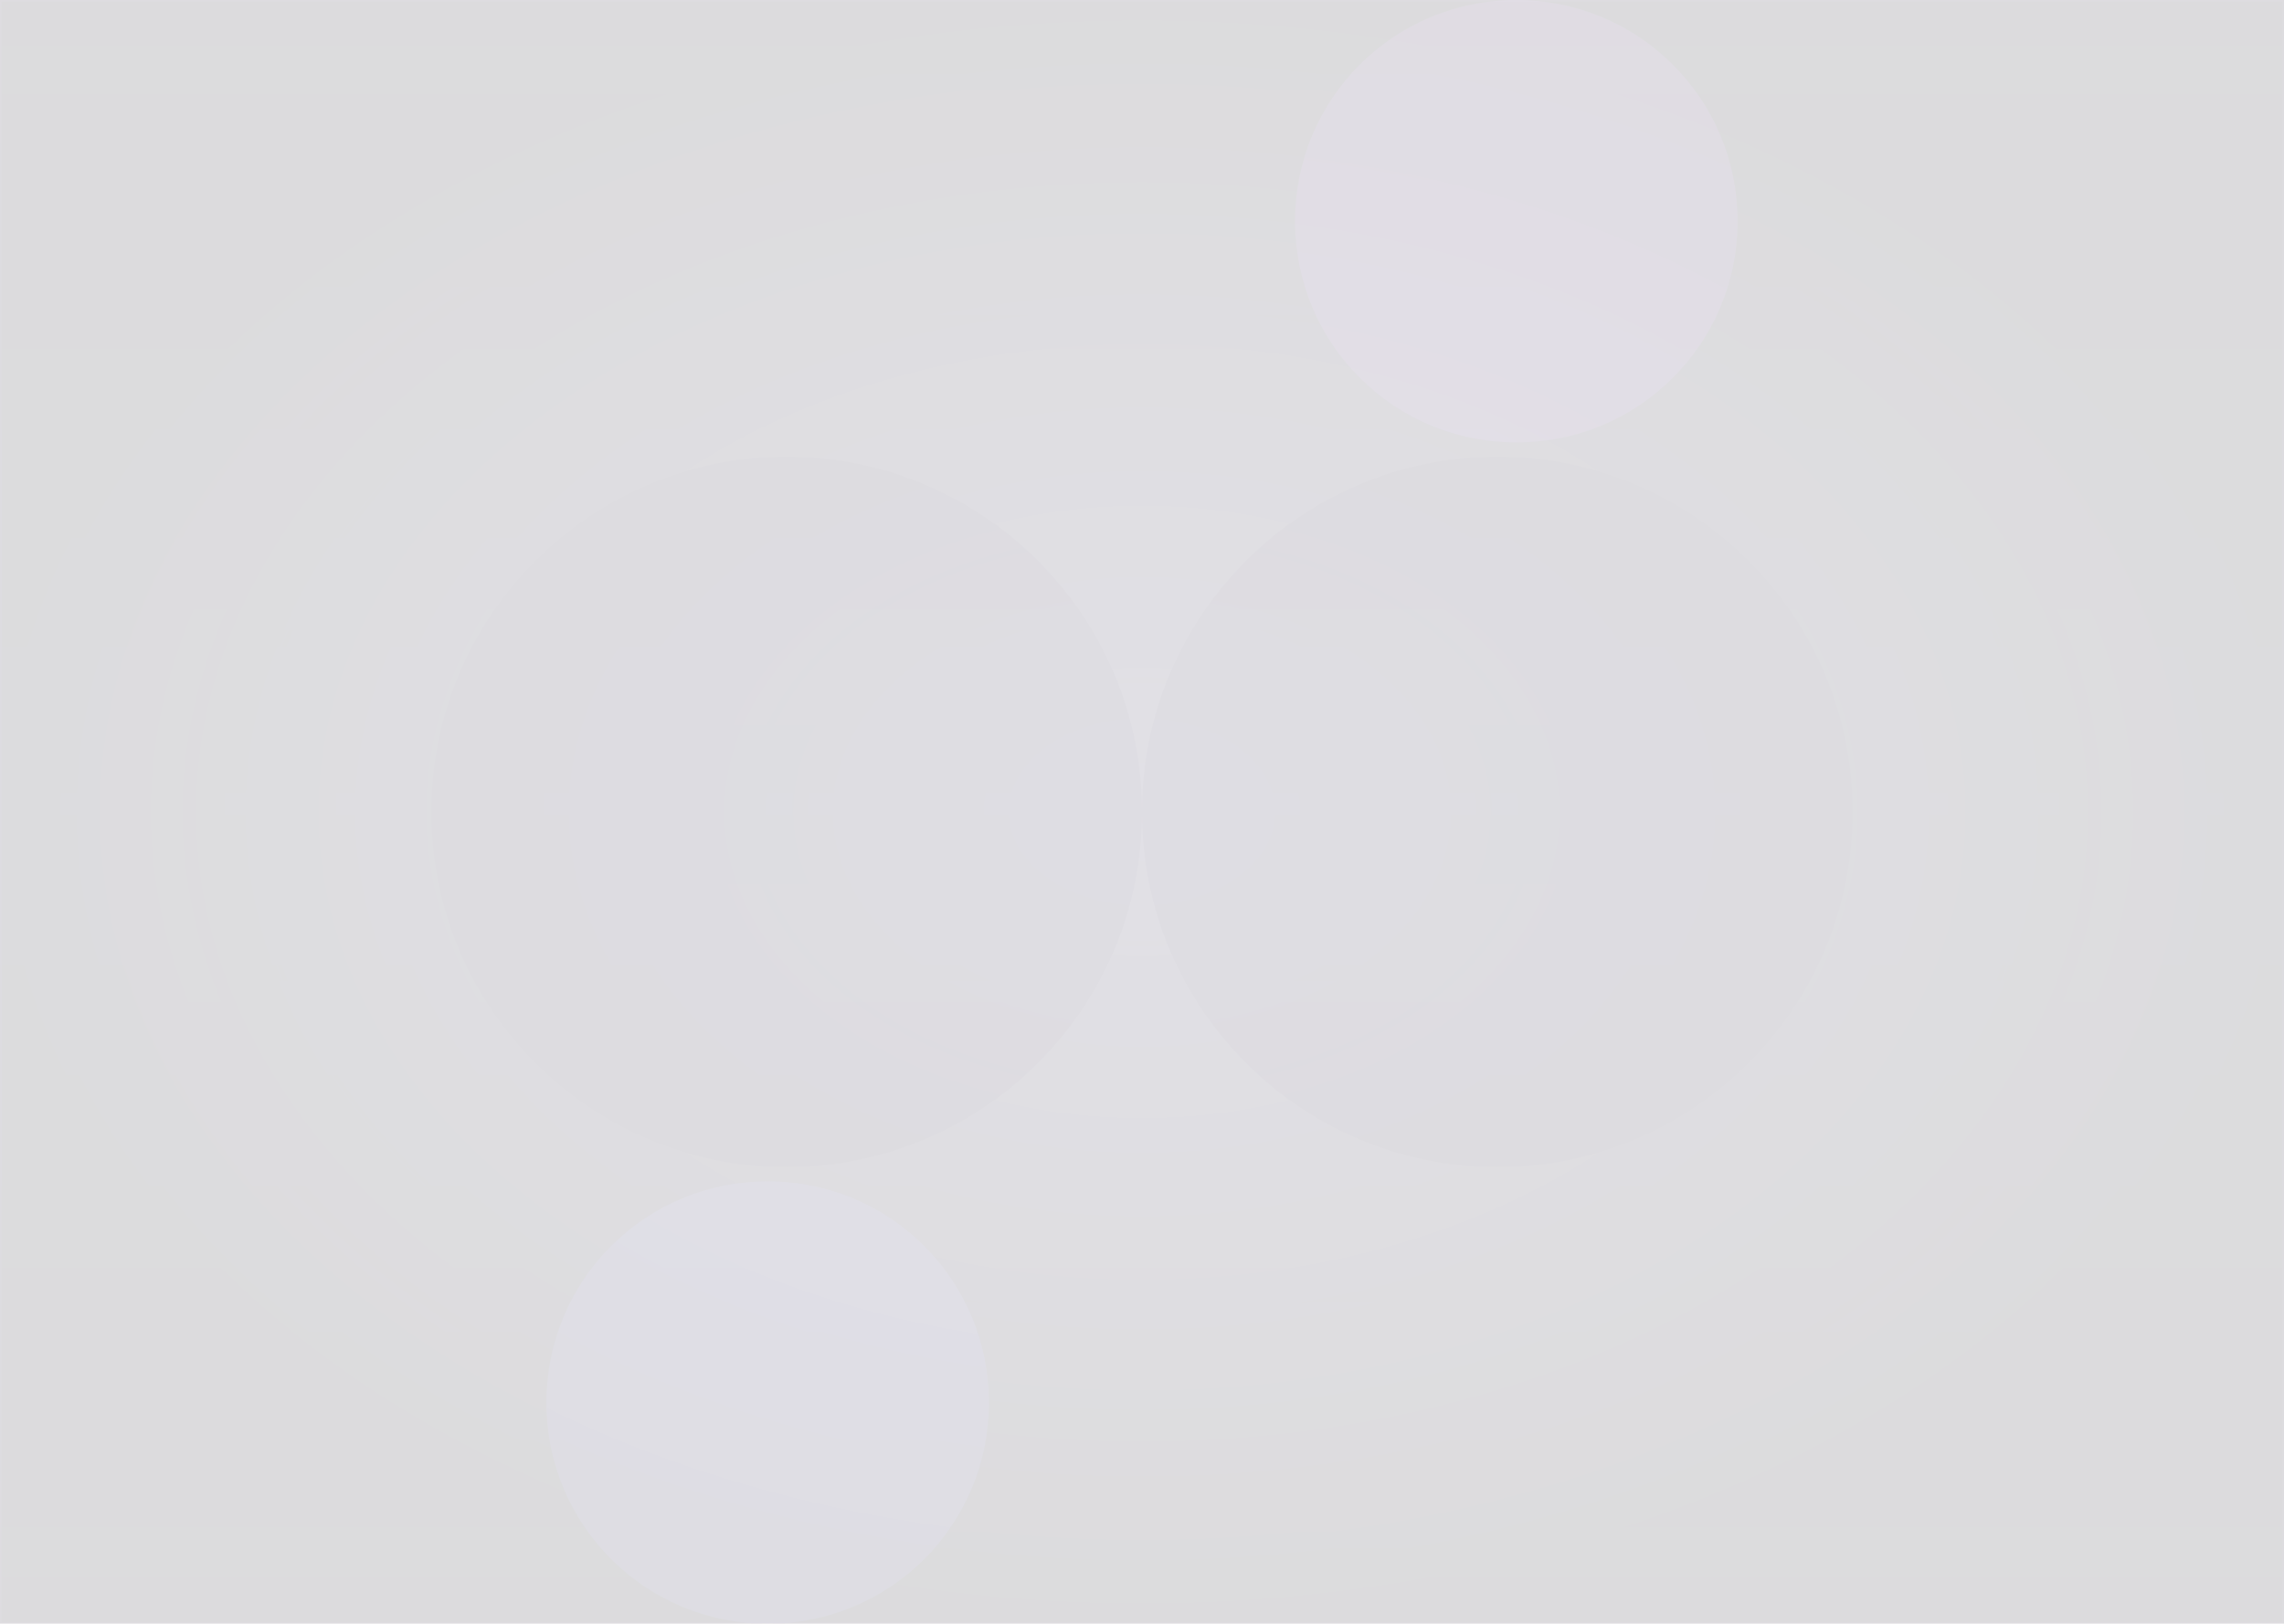 <svg width="1440" height="1024" viewBox="0 0 1440 1024" fill="none" xmlns="http://www.w3.org/2000/svg">
  <g opacity="0.15">
    <rect width="1440" height="1024" fill="#0F0F13"/>
    <g opacity="0.5">
      <path d="M0 0L1440 0L1440 1024L0 1024L0 0Z" fill="url(#paint0_radial)"/>
      <path d="M0 0L1440 0L1440 1024L0 1024L0 0Z" fill="url(#paint1_radial)"/>
    </g>
    <g opacity="0.3">
      <path fill-rule="evenodd" clip-rule="evenodd" d="M1439.5 1024L1439.5 0L0 0L0 1024L1439.5 1024Z" fill="url(#paint2_linear)"/>
    </g>
    <g opacity="0.2" filter="url(#filter0_f)">
      <path d="M1095.5 139.5C1095.5 216.768 1033.27 279 956 279C878.732 279 816.5 216.768 816.5 139.5C816.5 62.232 878.732 0 956 0C1033.27 0 1095.5 62.232 1095.5 139.5Z" fill="#9333EA"/>
    </g>
    <g opacity="0.2" filter="url(#filter1_f)">
      <path d="M623.5 884.5C623.5 961.768 561.268 1024 484 1024C406.732 1024 344.5 961.768 344.5 884.5C344.5 807.232 406.732 745 484 745C561.268 745 623.5 807.232 623.5 884.5Z" fill="#4F46E5"/>
    </g>
    <g opacity="0.1">
      <path fill-rule="evenodd" clip-rule="evenodd" d="M1440 0H0V1024H1440V0ZM720 512C720 635.712 619.712 736 496 736C372.288 736 272 635.712 272 512C272 388.288 372.288 288 496 288C619.712 288 720 388.288 720 512ZM1168 512C1168 635.712 1067.71 736 944 736C820.288 736 720 635.712 720 512C720 388.288 820.288 288 944 288C1067.71 288 1168 388.288 1168 512Z" fill="url(#paint3_radial)"/>
    </g>
    <g opacity="0.2">
      <rect x="0.5" y="0.5" width="1439" height="1023" stroke="url(#paint4_linear)"/>
    </g>
  </g>
  <defs>
    <filter id="filter0_f" x="716.5" y="-100" width="479" height="479" filterUnits="userSpaceOnUse" color-interpolation-filters="sRGB">
      <feFlood flood-opacity="0" result="BackgroundImageFix"/>
      <feBlend mode="normal" in="SourceGraphic" in2="BackgroundImageFix" result="shape"/>
      <feGaussianBlur stdDeviation="50" result="effect1_foregroundBlur"/>
    </filter>
    <filter id="filter1_f" x="244.5" y="645" width="479" height="479" filterUnits="userSpaceOnUse" color-interpolation-filters="sRGB">
      <feFlood flood-opacity="0" result="BackgroundImageFix"/>
      <feBlend mode="normal" in="SourceGraphic" in2="BackgroundImageFix" result="shape"/>
      <feGaussianBlur stdDeviation="50" result="effect1_foregroundBlur"/>
    </filter>
    <radialGradient id="paint0_radial" cx="0" cy="0" r="1" gradientUnits="userSpaceOnUse" gradientTransform="translate(720 512) rotate(90) scale(512 720)">
      <stop stop-color="#9333EA" stop-opacity="0.2"/>
      <stop offset="1" stop-color="#9333EA" stop-opacity="0"/>
    </radialGradient>
    <radialGradient id="paint1_radial" cx="0" cy="0" r="1" gradientUnits="userSpaceOnUse" gradientTransform="translate(720 512) rotate(90) scale(512 720)">
      <stop stop-color="#4F46E5" stop-opacity="0.2"/>
      <stop offset="1" stop-color="#4F46E5" stop-opacity="0"/>
    </radialGradient>
    <linearGradient id="paint2_linear" x1="719.75" y1="0" x2="719.75" y2="1024" gradientUnits="userSpaceOnUse">
      <stop stop-color="#9333EA" stop-opacity="0.1"/>
      <stop offset="0.495" stop-color="#4F46E5" stop-opacity="0.2"/>
      <stop offset="1" stop-color="#9333EA" stop-opacity="0.1"/>
    </linearGradient>
    <radialGradient id="paint3_radial" cx="0" cy="0" r="1" gradientUnits="userSpaceOnUse" gradientTransform="translate(720 512) rotate(90) scale(512 720)">
      <stop stop-color="white"/>
      <stop offset="1" stop-color="white" stop-opacity="0"/>
    </radialGradient>
    <linearGradient id="paint4_linear" x1="720" y1="0" x2="720" y2="1024" gradientUnits="userSpaceOnUse">
      <stop stop-color="#9333EA" stop-opacity="0.5"/>
      <stop offset="0.5" stop-color="#4F46E5" stop-opacity="0.5"/>
      <stop offset="1" stop-color="#9333EA" stop-opacity="0.5"/>
    </linearGradient>
  </defs>
</svg>

